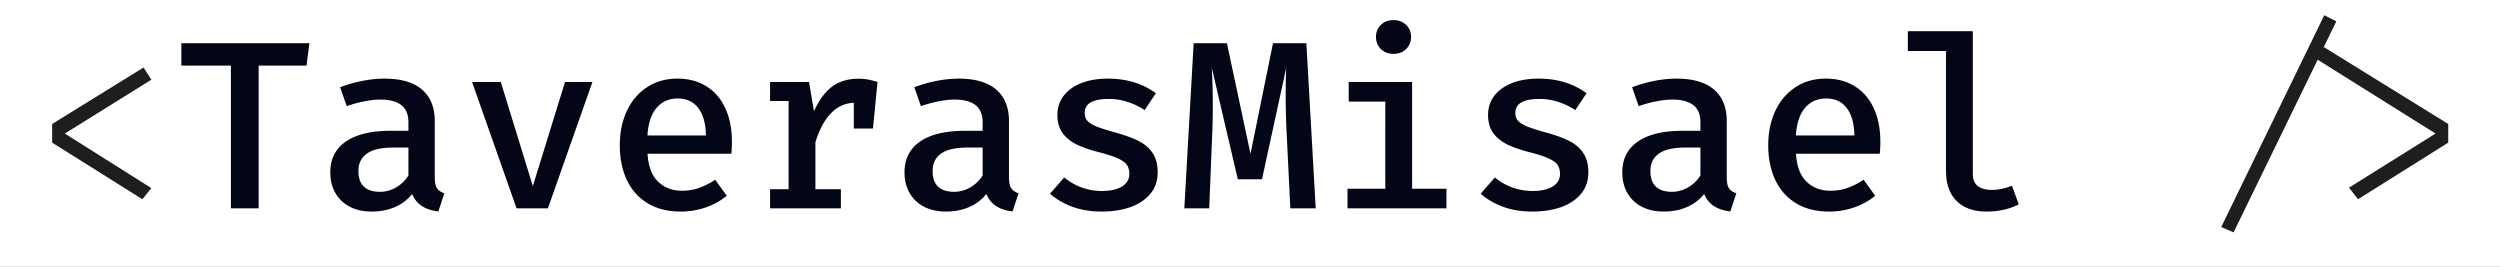 <svg width="300" height="32" fill="none" xmlns="http://www.w3.org/2000/svg">
  <rect width="100%" height="100%" fill="#808080" stroke="none"/>
  <g clip-path="url(#prefix__clip0_8_2)">
    <path fill="#fff" d="M0 0h300v32H0z" />
    <path
      d="M18.163 9.564L7.78 16.026l10.382 6.547-1.077 1.336-10.827-6.792v-2.24l10.97-6.778.934 1.465zm275.625 5.313v2.24l-10.827 6.792-1.077-1.393 10.382-6.49-14.144-8.86-10.094 20.72-1.479-.646 12.363-25.415 1.45.732-1.507 3.087 14.933 9.233z"
      fill="#1E1E1E" />
    <path
      d="M31.039 25h-3.332V7.87h-5.944V5.185h15.364l-.345 2.685H31.04V25zm21.132-3.719c0 .584.086 1.015.258 1.292.182.278.479.484.89.618l-.717 2.182c-.776-.086-1.427-.296-1.953-.632-.527-.334-.924-.823-1.192-1.464a5.272 5.272 0 01-2.082 1.58c-.842.354-1.761.53-2.757.53-1.015 0-1.9-.195-2.656-.588a4.157 4.157 0 01-1.723-1.651c-.402-.709-.603-1.532-.603-2.47 0-1.599.622-2.829 1.866-3.69 1.254-.862 3.035-1.293 5.342-1.293h2.168v-.99c0-.958-.287-1.656-.862-2.097-.574-.44-1.411-.66-2.512-.66-.527 0-1.144.067-1.853.2a15.48 15.48 0 00-2.182.59l-.79-2.27a16.62 16.62 0 012.742-.775c.91-.172 1.767-.258 2.57-.258 2.002 0 3.51.44 4.524 1.32 1.015.882 1.522 2.136 1.522 3.763v6.763zm-6.577 1.738c.661 0 1.298-.173 1.91-.517a4.208 4.208 0 001.508-1.45v-3.346h-1.78c-1.465 0-2.537.244-3.217.732-.67.479-1.005 1.177-1.005 2.096 0 .814.215 1.431.646 1.853.44.42 1.087.631 1.938.631zM65.75 25h-3.762L56.647 9.837h3.446l3.848 12.492 3.863-12.492h3.288L65.75 25zm11.957-6.548c.086 1.484.503 2.595 1.25 3.332.756.737 1.718 1.105 2.886 1.105a6.11 6.11 0 002.024-.33 8.947 8.947 0 001.953-.99l1.393 1.923a8.104 8.104 0 01-2.513 1.393 9.06 9.06 0 01-3.015.503c-1.542 0-2.863-.33-3.963-.991-1.101-.67-1.934-1.603-2.499-2.8-.565-1.197-.847-2.585-.847-4.164 0-1.522.277-2.886.833-4.092.564-1.216 1.369-2.169 2.412-2.858 1.043-.699 2.269-1.048 3.676-1.048 1.33 0 2.484.306 3.46.919.986.603 1.743 1.474 2.27 2.613.535 1.14.803 2.49.803 4.05 0 .526-.024 1.005-.072 1.435h-10.05zm3.619-6.634c-1.044 0-1.886.374-2.528 1.12-.641.738-1.01 1.843-1.105 3.317h7.021c-.028-1.426-.335-2.522-.919-3.288-.584-.766-1.407-1.149-2.47-1.149zm21.692-2.369c.421 0 .809.034 1.163.1.354.068.727.163 1.12.288l-.546 5.586h-2.297v-3.088c-1.063.039-1.982.465-2.757 1.278-.775.804-1.393 1.958-1.852 3.46v5.63h3.058V25h-8.5v-2.297h2.225V12.12h-2.226V9.837h4.681l.59 3.518c.583-1.312 1.296-2.288 2.139-2.93.852-.65 1.919-.976 3.202-.976zm18.059 11.832c0 .584.086 1.015.259 1.292.182.278.478.484.89.618l-.718 2.182c-.775-.086-1.426-.296-1.953-.632-.526-.334-.924-.823-1.192-1.464a5.262 5.262 0 01-2.082 1.58c-.842.354-1.761.53-2.757.53-1.014 0-1.9-.195-2.656-.588a4.154 4.154 0 01-1.723-1.651c-.402-.709-.603-1.532-.603-2.47 0-1.599.622-2.829 1.866-3.69 1.254-.862 3.035-1.293 5.342-1.293h2.168v-.99c0-.958-.287-1.656-.861-2.097-.575-.44-1.412-.66-2.513-.66-.527 0-1.144.067-1.852.2-.709.135-1.436.331-2.183.59l-.79-2.27a16.608 16.608 0 012.743-.775 13.832 13.832 0 012.57-.258c2.001 0 3.508.44 4.523 1.32 1.015.882 1.522 2.136 1.522 3.763v6.763zm-6.576 1.738c.66 0 1.297-.173 1.91-.517a4.208 4.208 0 001.507-1.45v-3.346h-1.78c-1.465 0-2.537.244-3.217.732-.67.479-1.005 1.177-1.005 2.096 0 .814.216 1.431.646 1.853.441.42 1.087.631 1.939.631zm17.729-.101c1.015 0 1.814-.177 2.398-.531.593-.364.89-.862.89-1.494 0-.44-.091-.799-.273-1.077-.172-.277-.517-.536-1.034-.775-.516-.249-1.297-.507-2.34-.775-1.091-.278-1.996-.594-2.714-.948-.718-.364-1.278-.828-1.68-1.393-.392-.574-.589-1.287-.589-2.14 0-.86.244-1.617.733-2.268.497-.66 1.201-1.173 2.11-1.536.919-.364 1.992-.546 3.217-.546 2.249 0 4.169.584 5.758 1.752l-1.35 2.024a8.376 8.376 0 00-2.025-.976 7.045 7.045 0 00-2.297-.36c-1.915 0-2.872.56-2.872 1.68 0 .384.11.7.33.949.221.239.594.469 1.12.689.537.21 1.341.464 2.413.76 1.091.307 1.986.642 2.685 1.006.699.364 1.24.842 1.622 1.436.393.593.589 1.354.589 2.283 0 1.043-.306 1.92-.919 2.628-.612.708-1.426 1.235-2.441 1.58-1.005.334-2.115.502-3.331.502-1.331 0-2.513-.192-3.547-.575-1.034-.383-1.929-.904-2.685-1.565l1.709-1.953a7.006 7.006 0 004.523 1.622zM157.885 25h-3.044l-.474-9.65a97.955 97.955 0 01-.086-3.948c0-1.216.024-2.312.072-3.288l-2.915 13.397h-2.901l-3.13-13.397c.086 1.311.129 2.819.129 4.523 0 .91-.014 1.823-.043 2.742L145.106 25h-2.987l1.12-19.815h3.992l2.829 13.282 2.699-13.282h4.006L157.885 25zm9.329-22.587c.623 0 1.13.192 1.522.575.393.383.589.861.589 1.436 0 .584-.196 1.072-.589 1.464-.392.383-.899.575-1.522.575-.612 0-1.115-.192-1.507-.575-.393-.392-.589-.88-.589-1.464 0-.575.196-1.053.589-1.436.392-.383.895-.575 1.507-.575zm2.24 20.232h4.121V25H161.7v-2.355h4.538V12.192h-4.394V9.837h7.61v12.808zm14.456.273c1.014 0 1.814-.177 2.398-.531.593-.364.89-.862.89-1.494 0-.44-.091-.799-.273-1.077-.172-.277-.517-.536-1.034-.775-.517-.249-1.297-.507-2.34-.775-1.092-.278-1.996-.594-2.714-.948-.718-.364-1.278-.828-1.68-1.393-.393-.574-.589-1.287-.589-2.14 0-.86.244-1.617.732-2.268.498-.66 1.202-1.173 2.111-1.536.919-.364 1.991-.546 3.217-.546 2.249 0 4.168.584 5.757 1.752l-1.349 2.024a8.394 8.394 0 00-2.025-.976 7.049 7.049 0 00-2.297-.36c-1.915 0-2.872.56-2.872 1.68 0 .384.11.7.33.949.22.239.594.469 1.12.689.536.21 1.34.464 2.412.76 1.092.307 1.987.642 2.686 1.006.698.364 1.239.842 1.622 1.436.393.593.589 1.354.589 2.283 0 1.043-.306 1.92-.919 2.628-.613.708-1.426 1.235-2.441 1.58-1.005.334-2.116.502-3.331.502-1.331 0-2.513-.192-3.547-.575-1.034-.383-1.929-.904-2.685-1.565l1.709-1.953a7.016 7.016 0 004.523 1.622zm23.3-1.637c0 .584.086 1.015.258 1.292.182.278.479.484.891.618l-.718 2.182c-.776-.086-1.427-.296-1.953-.632-.527-.334-.924-.823-1.192-1.464a5.27 5.27 0 01-2.082 1.58c-.842.354-1.761.53-2.757.53-1.015 0-1.9-.195-2.656-.588a4.154 4.154 0 01-1.723-1.651c-.402-.709-.603-1.532-.603-2.47 0-1.599.622-2.829 1.866-3.69 1.254-.862 3.035-1.293 5.342-1.293h2.168v-.99c0-.958-.287-1.656-.862-2.097-.574-.44-1.411-.66-2.512-.66-.527 0-1.144.067-1.853.2-.708.135-1.436.331-2.182.59l-.79-2.27a16.608 16.608 0 012.743-.775 13.832 13.832 0 012.57-.258c2.001 0 3.508.44 4.523 1.32 1.015.882 1.522 2.136 1.522 3.763v6.763zm-6.576 1.738a3.84 3.84 0 001.909-.517 4.203 4.203 0 001.508-1.45v-3.346h-1.78c-1.465 0-2.537.244-3.217.732-.67.479-1.005 1.177-1.005 2.096 0 .814.215 1.431.646 1.853.44.42 1.087.631 1.939.631zm14.886-4.567c.086 1.484.502 2.595 1.249 3.332.756.737 1.718 1.105 2.886 1.105.718 0 1.393-.11 2.025-.33a8.958 8.958 0 001.952-.99l1.393 1.923a8.096 8.096 0 01-2.513 1.393 9.056 9.056 0 01-3.015.503c-1.541 0-2.862-.33-3.963-.991-1.101-.67-1.934-1.603-2.498-2.8-.565-1.197-.848-2.585-.848-4.164 0-1.522.278-2.886.833-4.092.565-1.216 1.369-2.169 2.412-2.858 1.044-.699 2.269-1.048 3.676-1.048 1.331 0 2.484.306 3.461.919.986.603 1.742 1.474 2.269 2.613.536 1.14.804 2.49.804 4.05 0 .526-.024 1.005-.072 1.435H215.52zm3.618-6.634c-1.043 0-1.886.374-2.527 1.12-.641.738-1.01 1.843-1.106 3.317h7.022c-.029-1.426-.335-2.522-.919-3.288-.584-.766-1.407-1.149-2.47-1.149zm17.6 9.047c0 .67.201 1.158.603 1.464.412.307.976.46 1.694.46.766 0 1.566-.168 2.398-.503l.819 2.24c-1.13.575-2.432.862-3.906.862-1.005 0-1.871-.192-2.599-.575a3.988 3.988 0 01-1.665-1.665c-.374-.728-.56-1.585-.56-2.57V6.117h-4.581v-2.37h7.797v17.117z"
      fill="#020617" />
  </g>
  <defs>
    <clipPath id="prefix__clip0_8_2">
      <path fill="#fff" d="M0 0h300v32H0z" />
    </clipPath>
  </defs>
</svg>